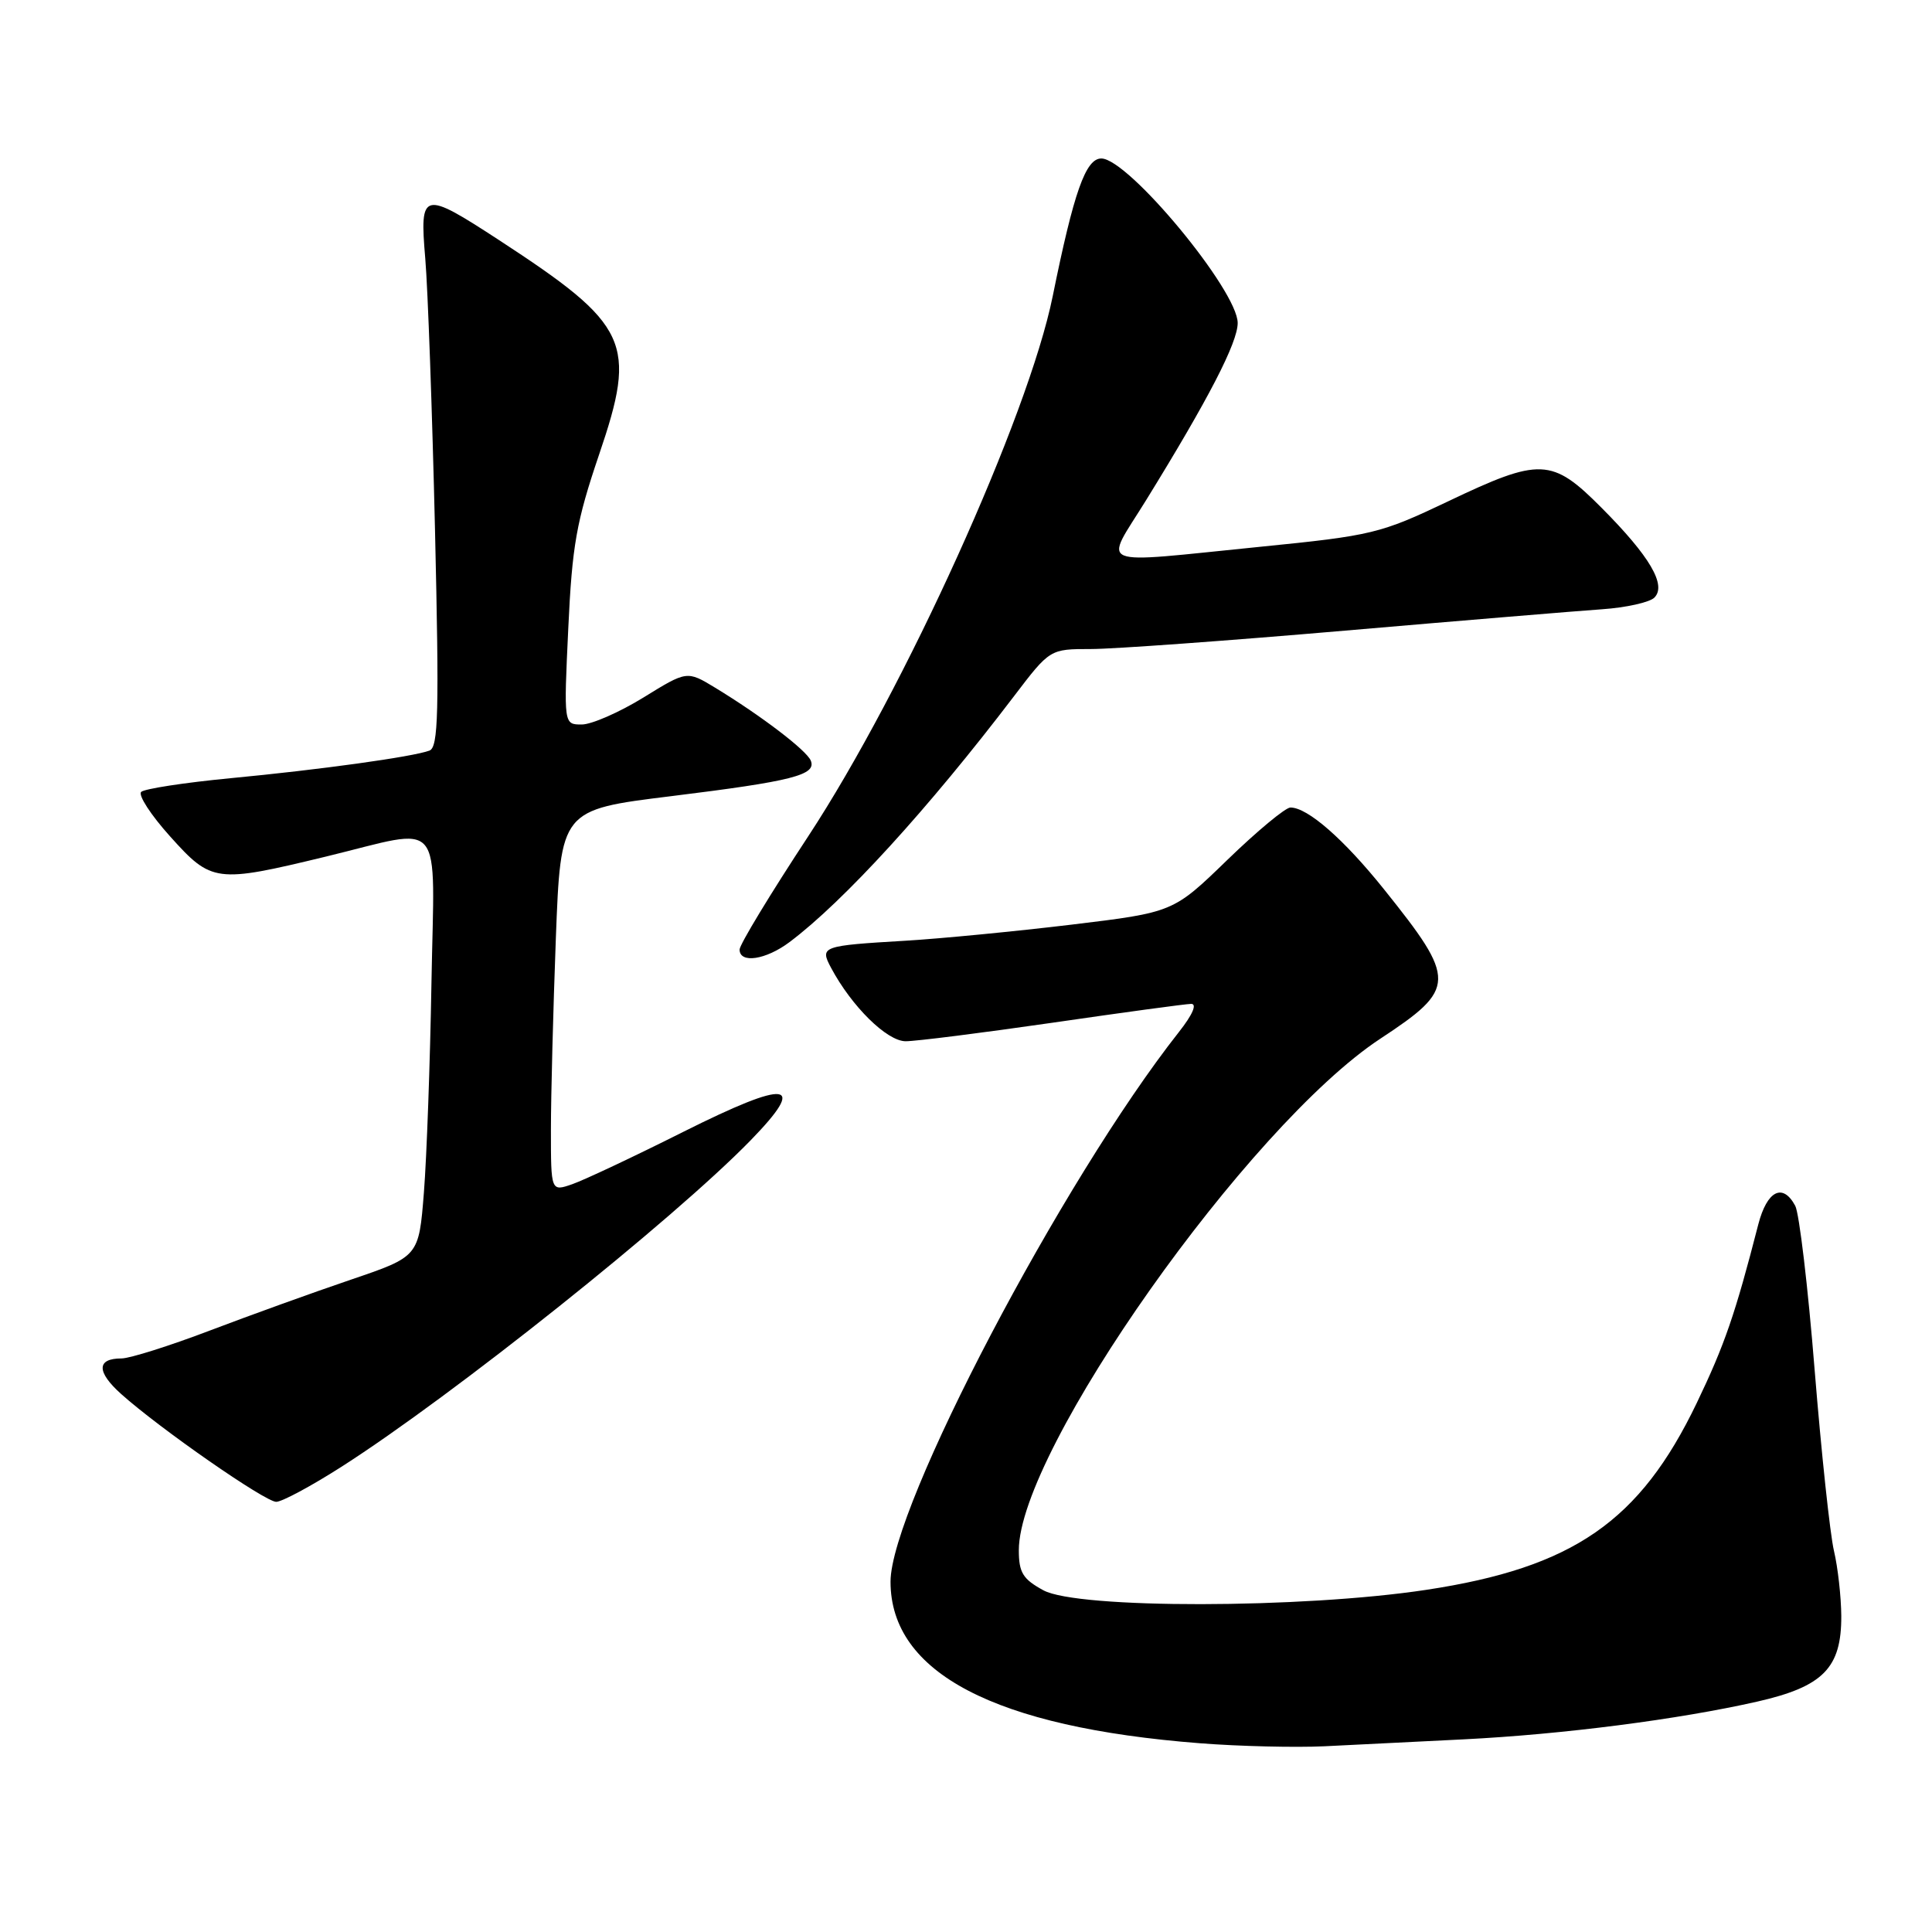 <?xml version="1.0" encoding="UTF-8" standalone="no"?>
<!DOCTYPE svg PUBLIC "-//W3C//DTD SVG 1.1//EN" "http://www.w3.org/Graphics/SVG/1.1/DTD/svg11.dtd" >
<svg xmlns="http://www.w3.org/2000/svg" xmlns:xlink="http://www.w3.org/1999/xlink" version="1.1" viewBox="0 0 256 256">
 <g >
 <path fill="currentColor"
d=" M 194.00 230.47 C 207.09 229.81 222.40 227.84 232.85 225.47 C 241.59 223.48 244.01 221.01 243.98 214.12 C 243.96 211.58 243.53 207.70 243.01 205.50 C 242.49 203.30 241.34 192.52 240.45 181.53 C 239.57 170.55 238.41 160.77 237.88 159.78 C 236.23 156.70 234.14 157.76 232.98 162.25 C 229.93 174.12 228.53 178.19 224.83 185.90 C 217.29 201.60 208.46 207.71 189.00 210.66 C 172.53 213.16 142.78 213.20 138.25 210.72 C 135.53 209.24 135.00 208.37 135.00 205.41 C 135.00 192.21 165.43 149.14 182.89 137.64 C 193.02 130.97 193.05 129.89 183.39 117.84 C 178.07 111.20 173.27 107.00 170.99 107.00 C 170.33 107.00 166.56 110.13 162.62 113.95 C 155.46 120.89 155.46 120.89 141.98 122.52 C 134.57 123.41 124.67 124.37 120.00 124.65 C 108.86 125.31 108.61 125.40 110.12 128.24 C 112.85 133.36 117.52 137.96 120.00 137.97 C 121.38 137.97 130.15 136.86 139.50 135.51 C 148.85 134.15 157.10 133.03 157.83 133.02 C 158.65 133.01 158.02 134.46 156.21 136.75 C 140.74 156.39 118.00 199.72 118.00 209.58 C 118.00 221.66 131.81 228.88 159.00 230.99 C 164.22 231.40 171.65 231.57 175.50 231.39 C 179.35 231.20 187.68 230.78 194.00 230.47 Z  M 45.24 194.36 C 60.04 184.90 89.18 161.65 99.46 151.10 C 107.06 143.29 104.54 142.97 90.57 149.96 C 84.06 153.23 77.43 156.35 75.86 156.90 C 73.00 157.90 73.00 157.90 73.00 149.70 C 73.00 145.19 73.30 133.80 73.65 124.40 C 74.30 107.30 74.30 107.30 88.90 105.50 C 105.03 103.51 108.22 102.69 107.43 100.78 C 106.86 99.41 100.85 94.83 94.77 91.13 C 91.03 88.86 91.03 88.86 85.25 92.43 C 82.06 94.39 78.39 96.00 77.08 96.00 C 74.70 96.00 74.70 96.00 75.30 83.25 C 75.81 72.26 76.38 69.08 79.37 60.27 C 84.45 45.36 83.39 43.09 66.15 31.83 C 55.98 25.20 55.59 25.30 56.35 34.25 C 56.69 38.24 57.27 54.43 57.64 70.22 C 58.20 94.40 58.09 99.03 56.90 99.46 C 54.66 100.29 42.41 101.99 30.50 103.12 C 24.45 103.70 19.14 104.52 18.71 104.93 C 18.27 105.35 20.00 108.01 22.55 110.84 C 28.05 116.96 28.60 117.03 43.19 113.50 C 59.12 109.64 57.56 107.77 57.17 130.25 C 56.99 140.84 56.54 153.32 56.17 158.00 C 55.50 166.50 55.50 166.50 46.50 169.56 C 41.55 171.24 33.13 174.28 27.79 176.31 C 22.46 178.34 17.19 180.00 16.10 180.00 C 12.79 180.00 12.77 181.77 16.05 184.71 C 21.20 189.32 35.13 199.00 36.60 199.00 C 37.36 199.00 41.25 196.91 45.24 194.36 Z  M 104.62 124.83 C 111.80 119.44 123.01 107.16 134.36 92.25 C 139.12 86.00 139.12 86.00 144.55 86.00 C 147.54 86.00 162.70 84.90 178.24 83.56 C 193.78 82.22 209.10 80.95 212.29 80.73 C 215.47 80.51 218.59 79.81 219.21 79.19 C 220.86 77.54 218.61 73.71 212.23 67.30 C 205.63 60.66 204.11 60.60 191.84 66.45 C 182.91 70.70 181.82 70.97 167.00 72.45 C 144.62 74.69 146.26 75.36 151.88 66.25 C 160.12 52.90 164.00 45.40 164.00 42.80 C 164.00 38.50 149.50 21.00 145.93 21.00 C 143.86 21.00 142.29 25.43 139.49 39.25 C 136.26 55.17 119.88 91.34 107.09 110.82 C 102.09 118.42 98.00 125.17 98.00 125.82 C 98.00 127.71 101.48 127.19 104.62 124.83 Z "/>
</g>
</svg>